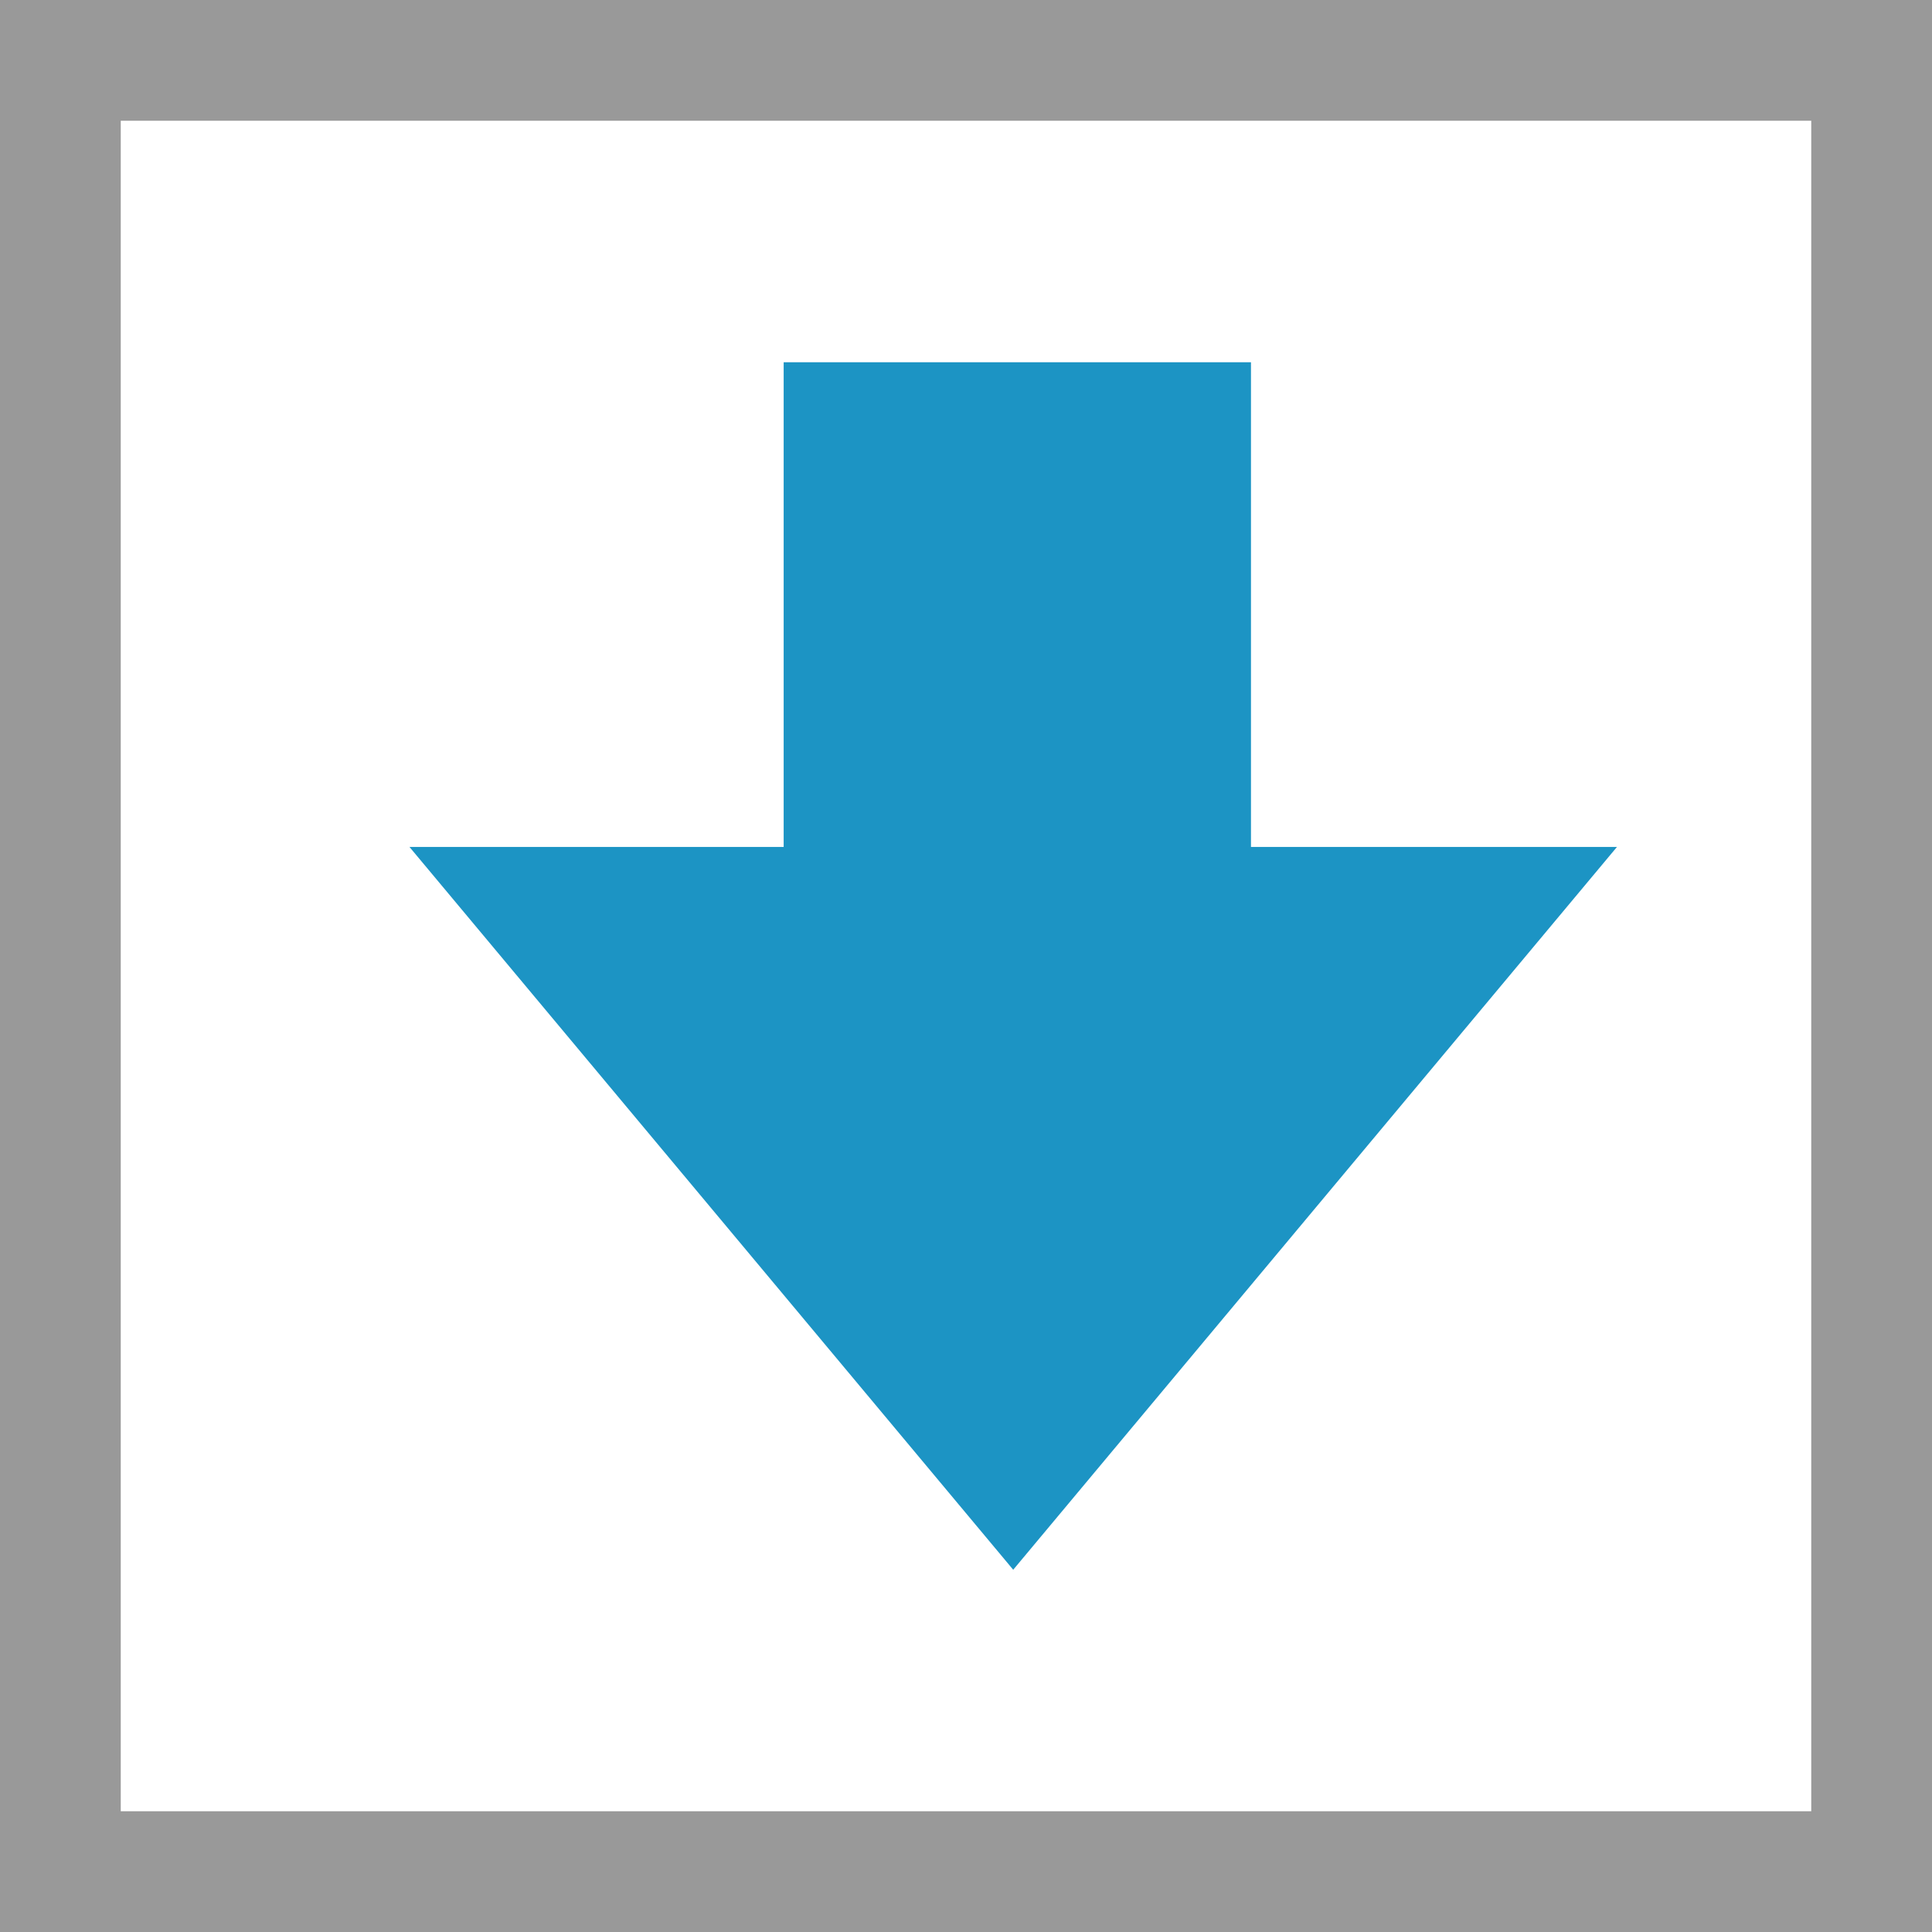 <?xml version="1.0" encoding="utf-8"?>
<!-- Generator: Adobe Illustrator 14.0.0, SVG Export Plug-In . SVG Version: 6.00 Build 43363)  -->
<!DOCTYPE svg PUBLIC "-//W3C//DTD SVG 1.1//EN" "http://www.w3.org/Graphics/SVG/1.1/DTD/svg11.dtd">
<svg version="1.1" id="Layer_1" xmlns="http://www.w3.org/2000/svg" xmlns:xlink="http://www.w3.org/1999/xlink" x="0px" y="0px"
	 width="16px" height="16px" viewBox="0 0 16 16" enable-background="new 0 0 16 16" xml:space="preserve">
<rect id="border" fill="#999999" width="16" height="16"/>
<rect id="background" x="1" y="1" fill="#FFFFFF" width="14" height="14"/>
<rect x="6.49" y="3" fill="#1C94C4" width="3.87" height="7.5"/>
<polygon fill="#1C94C4" points="3.391,7.014 8.391,13 13.391,7.014 "/>
</svg>
